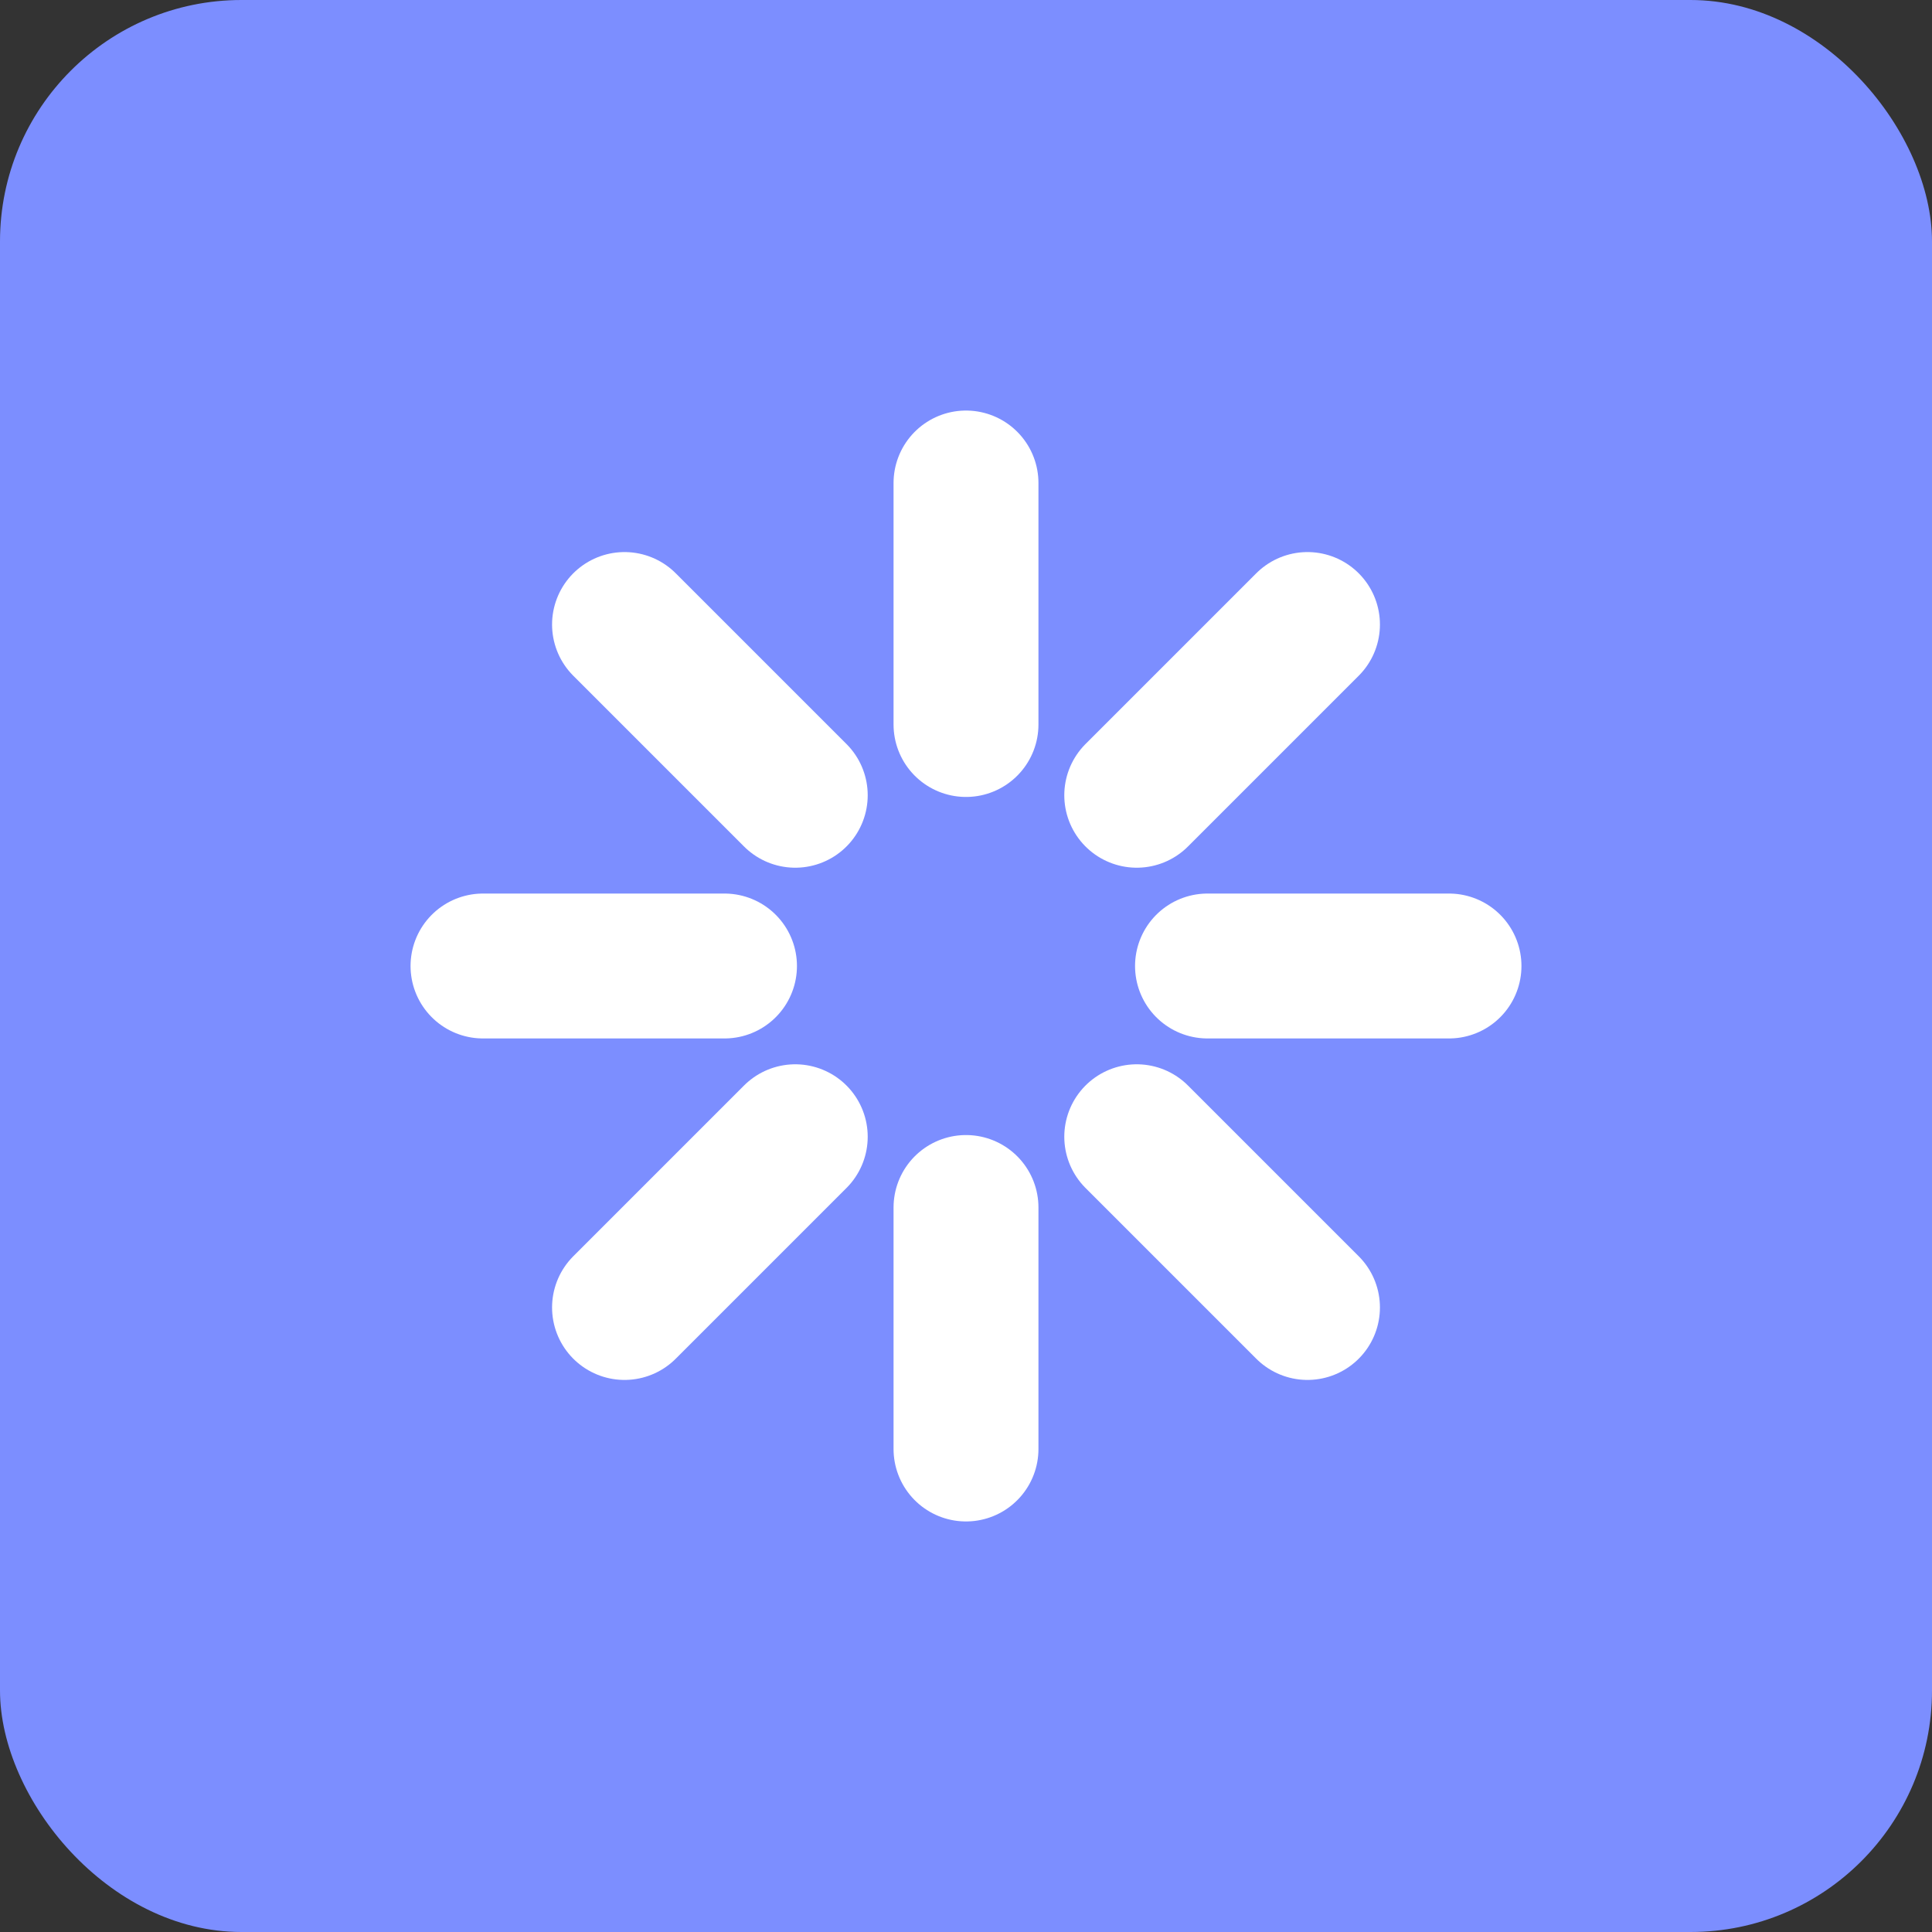 <svg width="16" height="16" viewBox="0 0 16 16" fill="none" xmlns="http://www.w3.org/2000/svg">
    <rect x="0" y="0" width="16" height="16" fill="#333333" stroke="none"/>
    <rect width="16" height="16" rx="2" fill="#7C8EFF"/>
    <path d="M8 4V6M8 10V12M4 8H6M10 8H12M10.828 5.172L9.414 6.586M6.586 9.414L5.172 10.828M10.828 10.828L9.414 9.414M6.586 6.586L5.172 5.172"
          stroke="white" stroke-width="1.2" stroke-linecap="round"/>
</svg>
